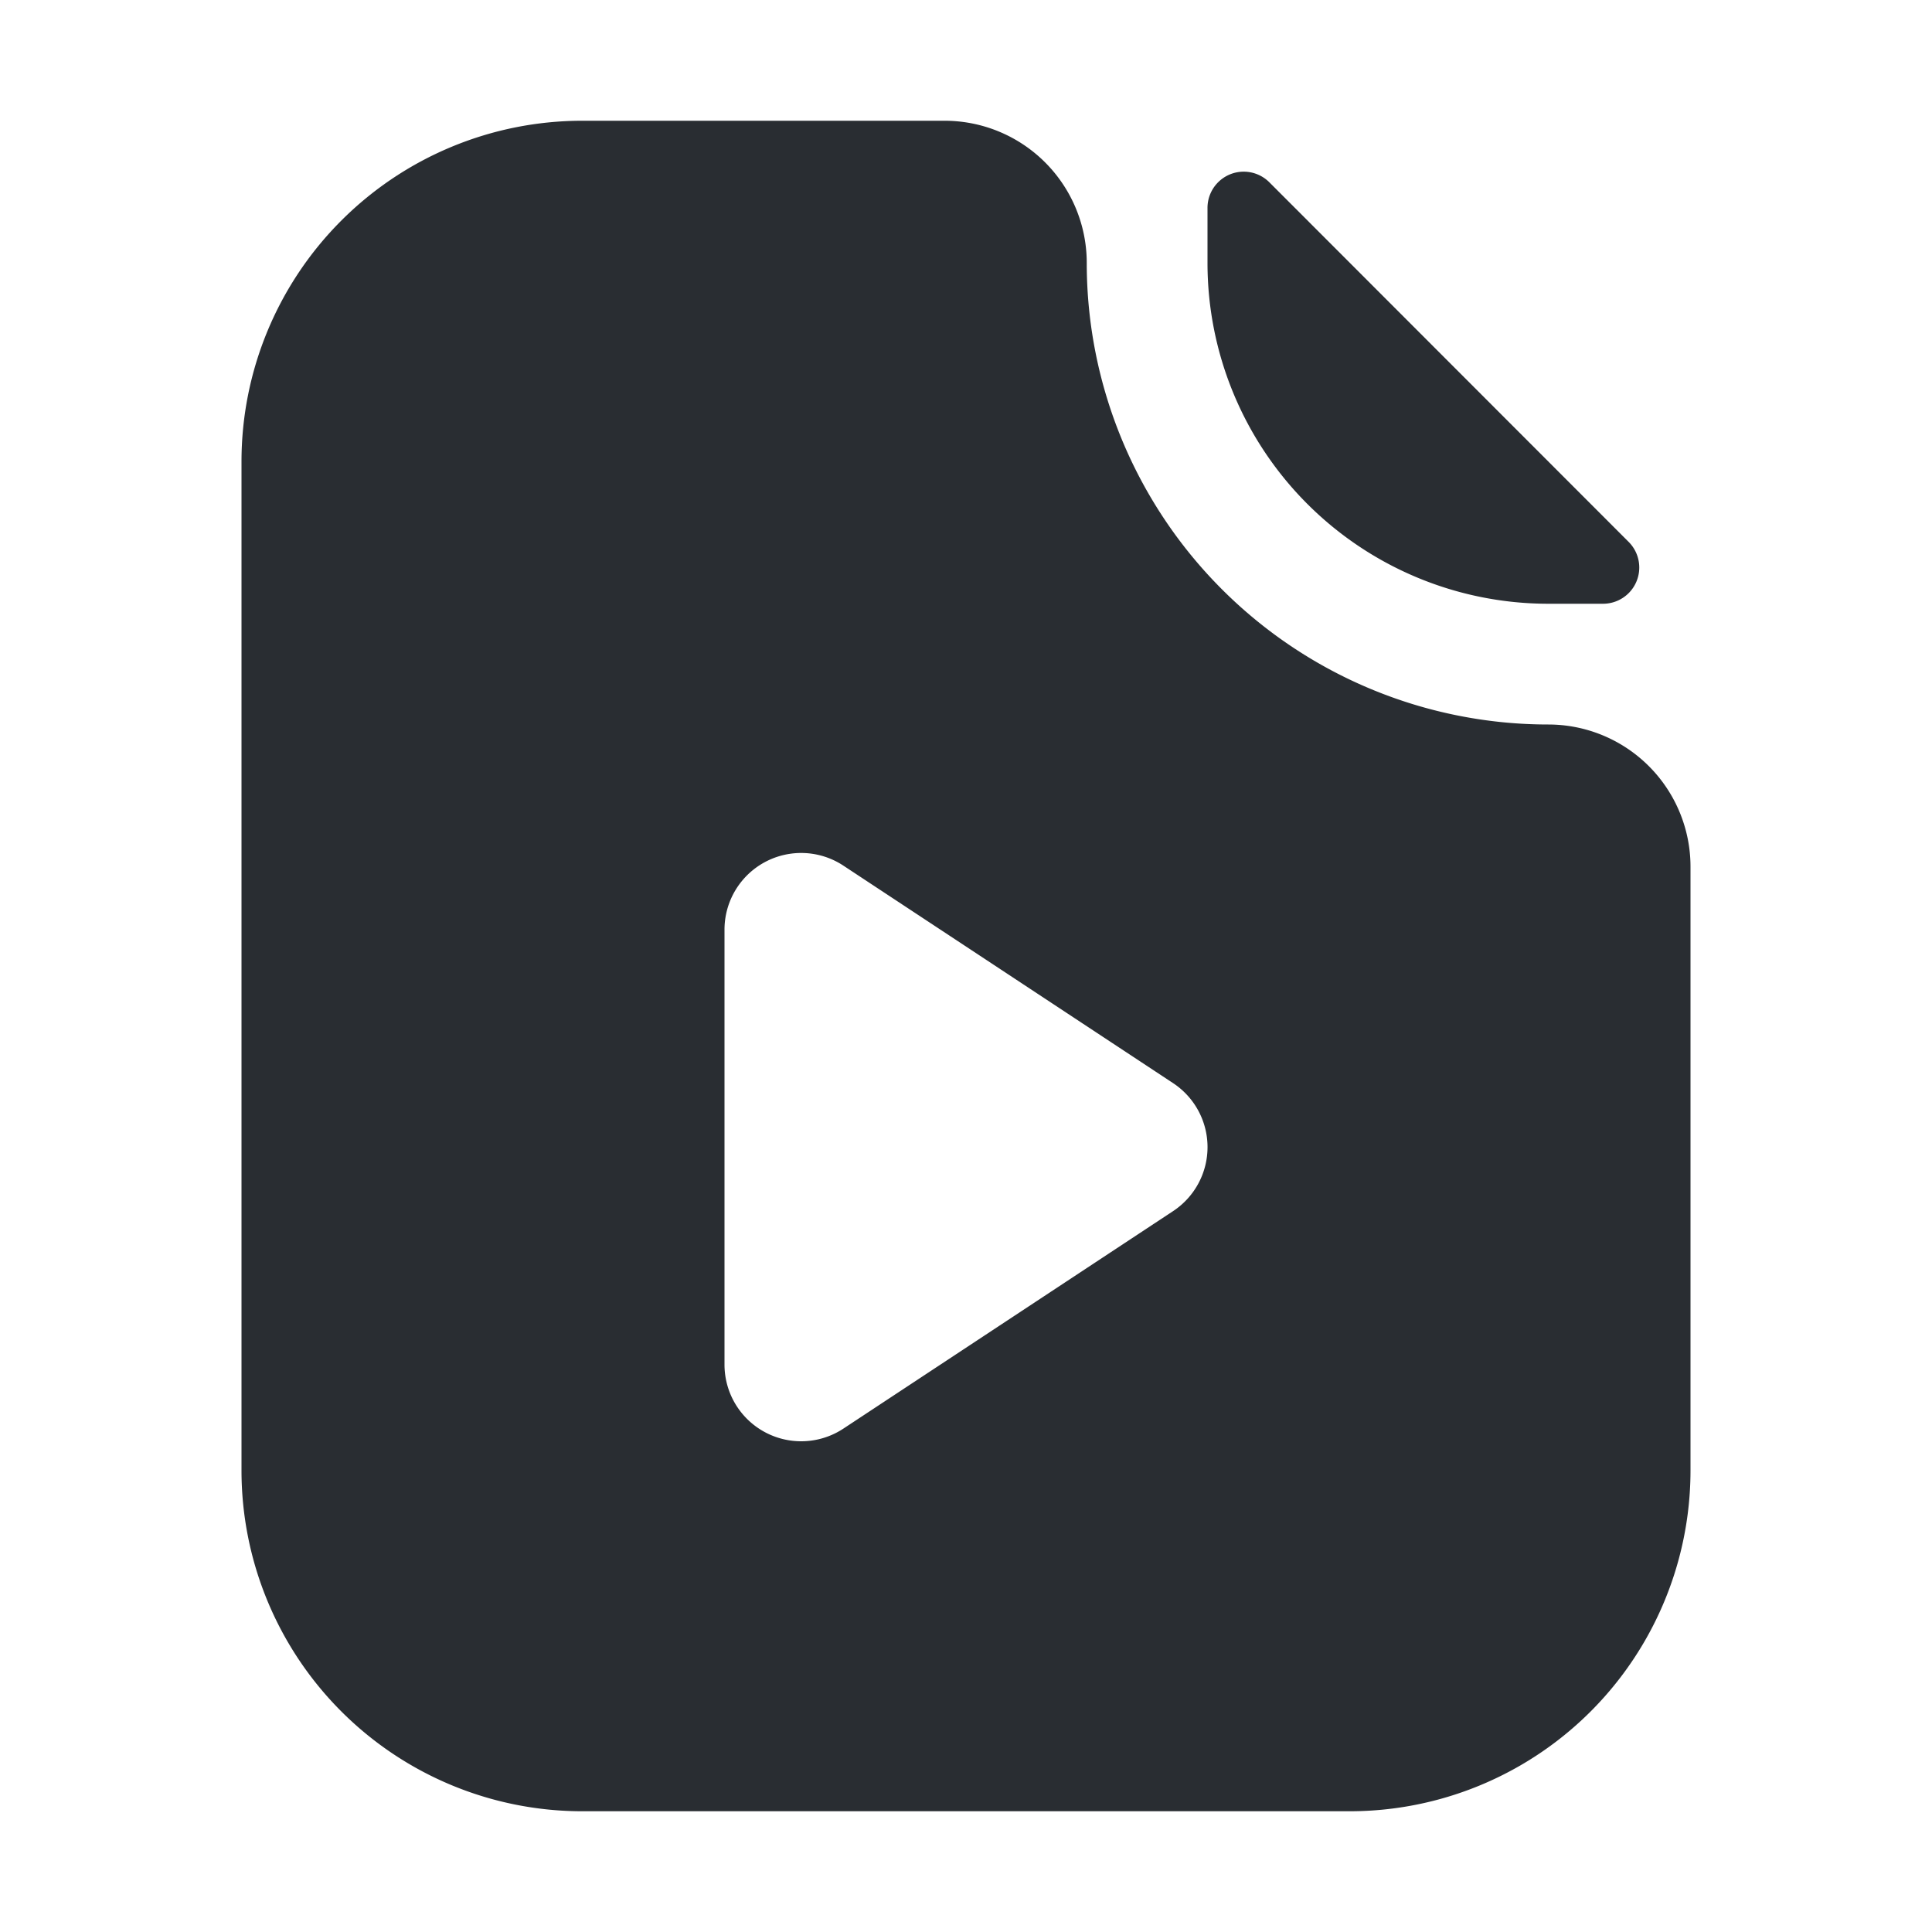 <svg height="24" width="24" xmlns="http://www.w3.org/2000/svg" viewBox="0 0 64 64"><title>play file</title><g id="Layer_2" data-name="Layer 2"><path class="cls-1" fill="#292D32"  d="M51.29,20H53.1a1.2,1.2,0,0,0,.85-2.05L42.06,6.05A1.2,1.2,0,0,0,40,6.9V8.71A11.29,11.29,0,0,0,51.29,20Z"/><path class="cls-1" fill="#292D32"  d="M51.29,24h0A15.29,15.29,0,0,1,36,8.71h0A4.71,4.71,0,0,0,31.29,4h-12A11.29,11.29,0,0,0,8,15.29V48.71A11.29,11.29,0,0,0,19.29,60H44.71A11.29,11.29,0,0,0,56,48.71v-20A4.71,4.71,0,0,0,51.29,24ZM38.86,40.12,27.93,47.33A2.54,2.54,0,0,1,24,45.21V30.79a2.54,2.54,0,0,1,3.93-2.12l10.93,7.21A2.54,2.54,0,0,1,38.86,40.12Z"/></g></svg>